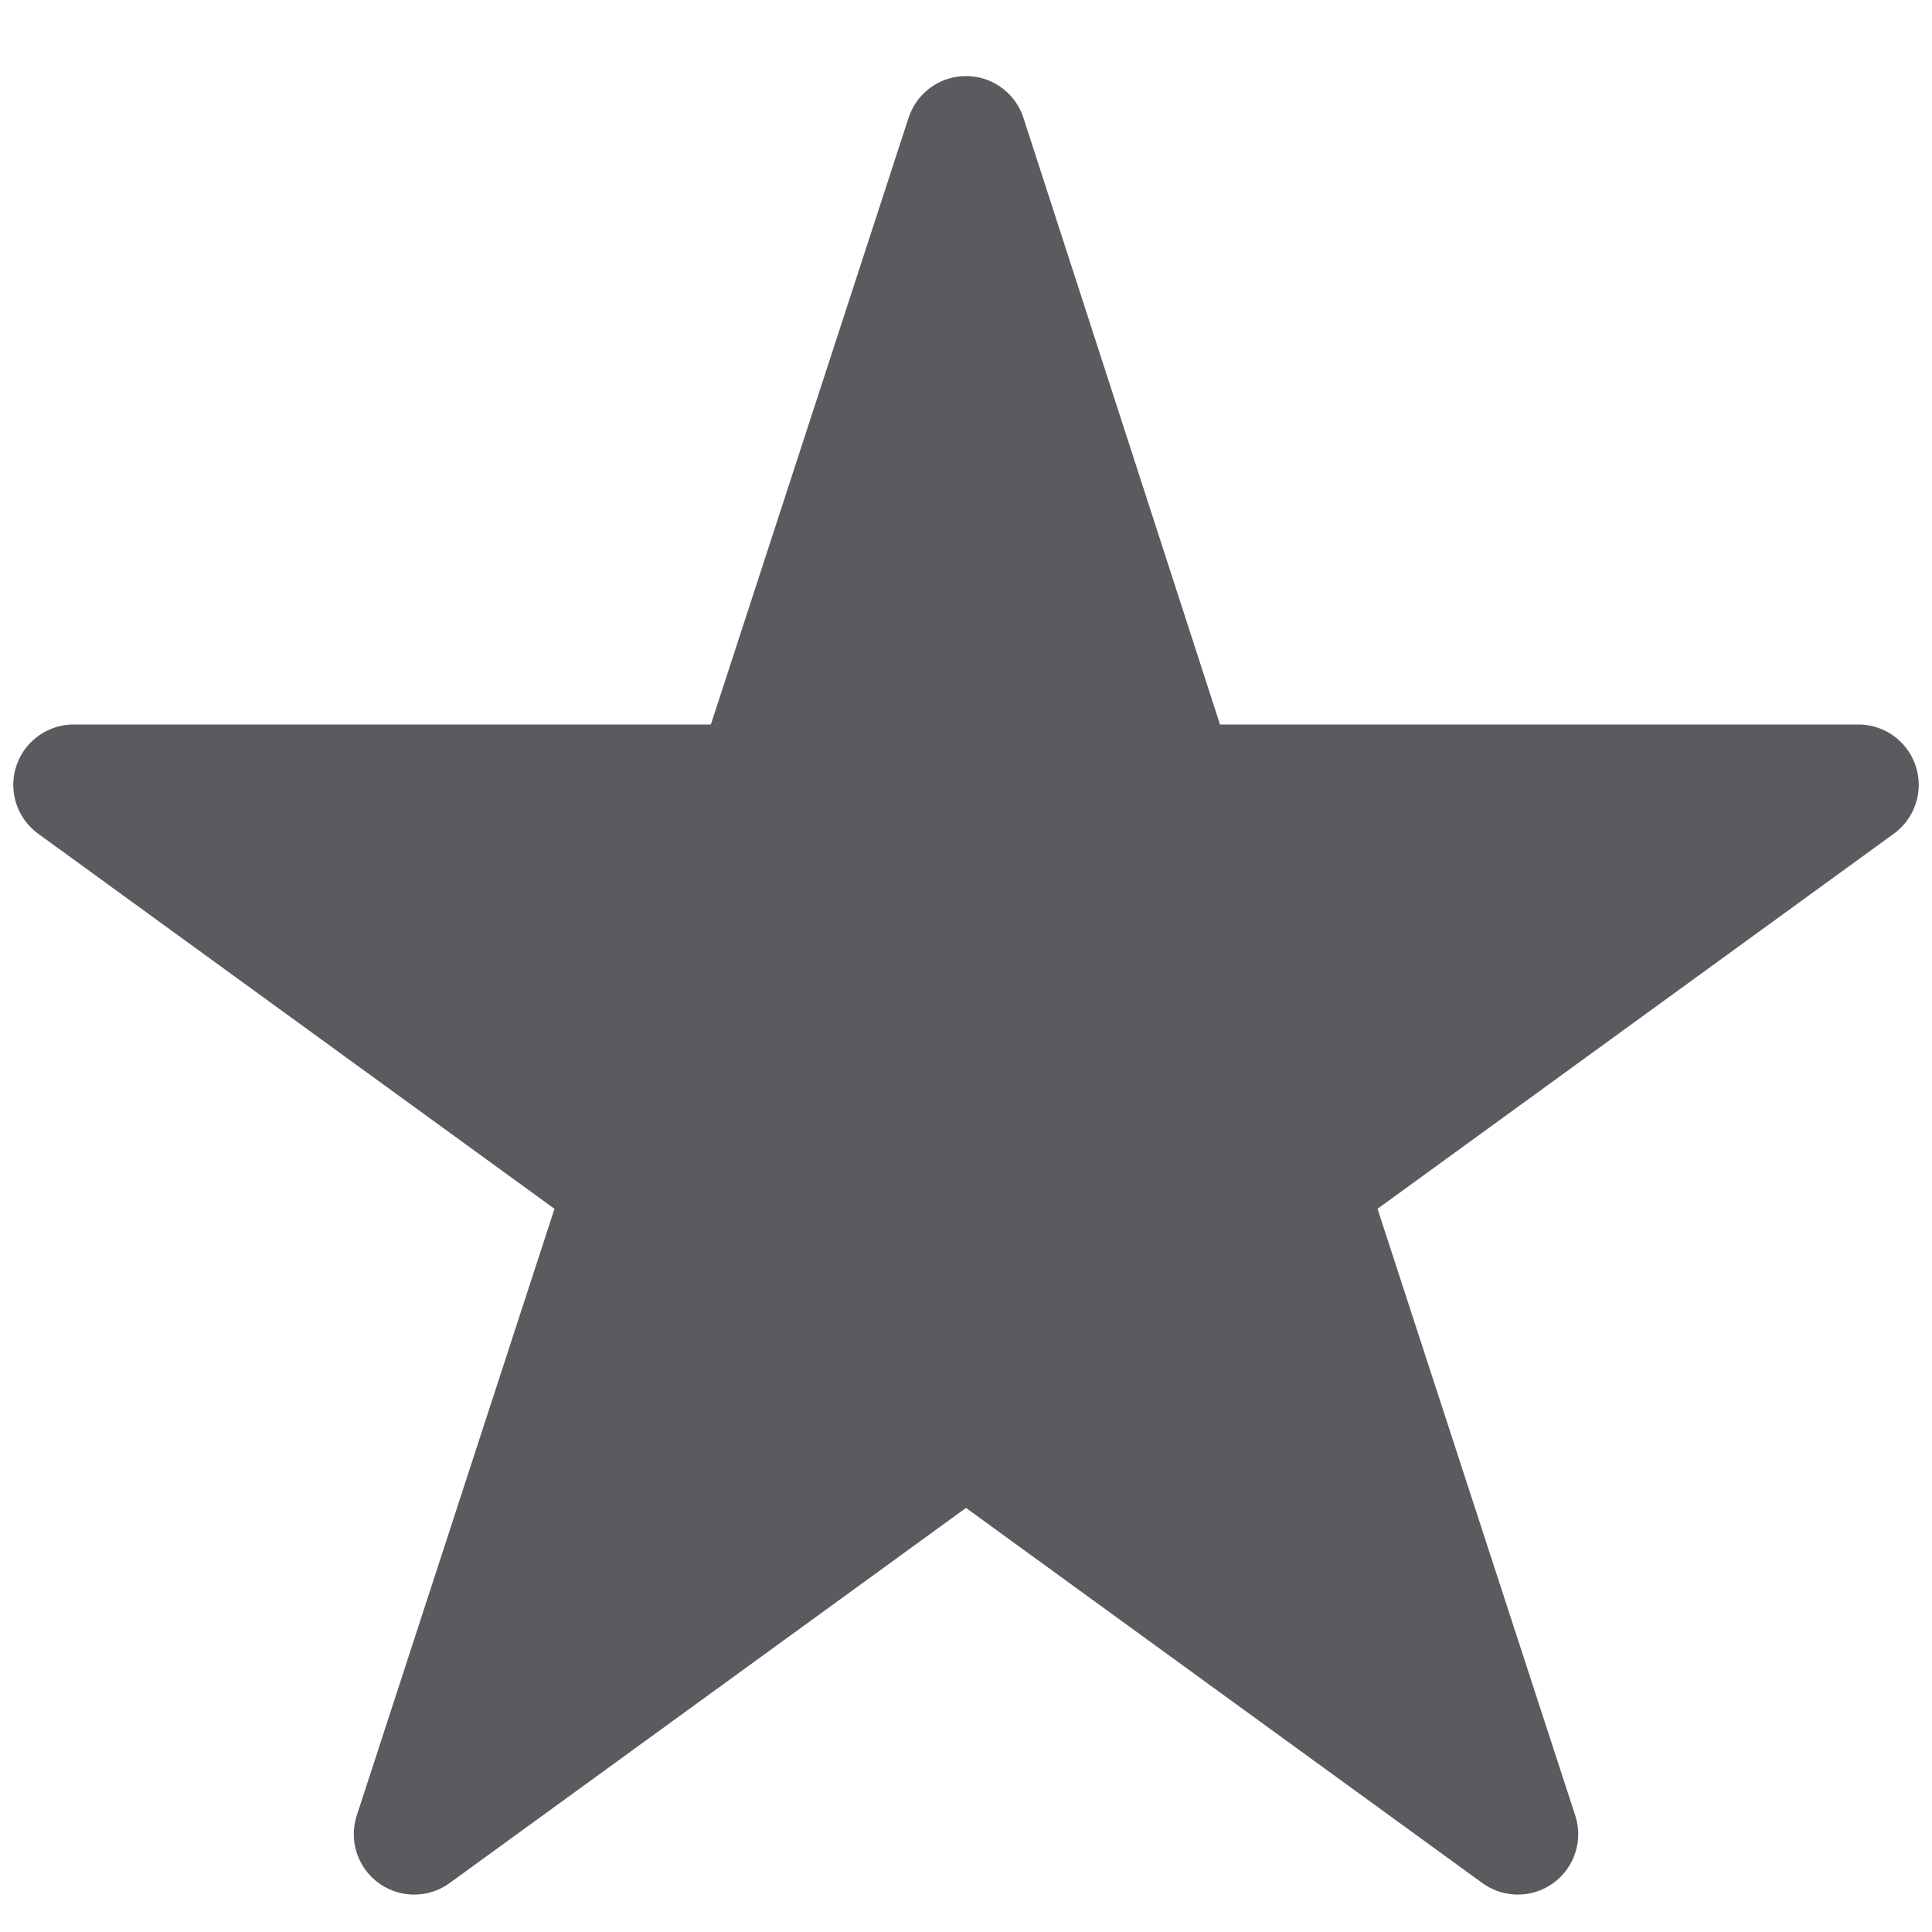 <svg id="Layer_1" data-name="Layer 1" xmlns="http://www.w3.org/2000/svg" viewBox="0 0 16 16"><defs><style>.cls-1{fill:#5a5b5e;stroke:#5a5b5e;stroke-linecap:square;stroke-linejoin:round;}</style></defs><title>unicons-interface-16px-star-filled</title><polygon class="cls-1" points="8 1.13 9.74 6.5 15.39 6.5 10.82 9.82 12.57 15.19 8 11.87 3.43 15.19 5.18 9.82 0.61 6.5 6.25 6.5 8 1.13"/></svg>